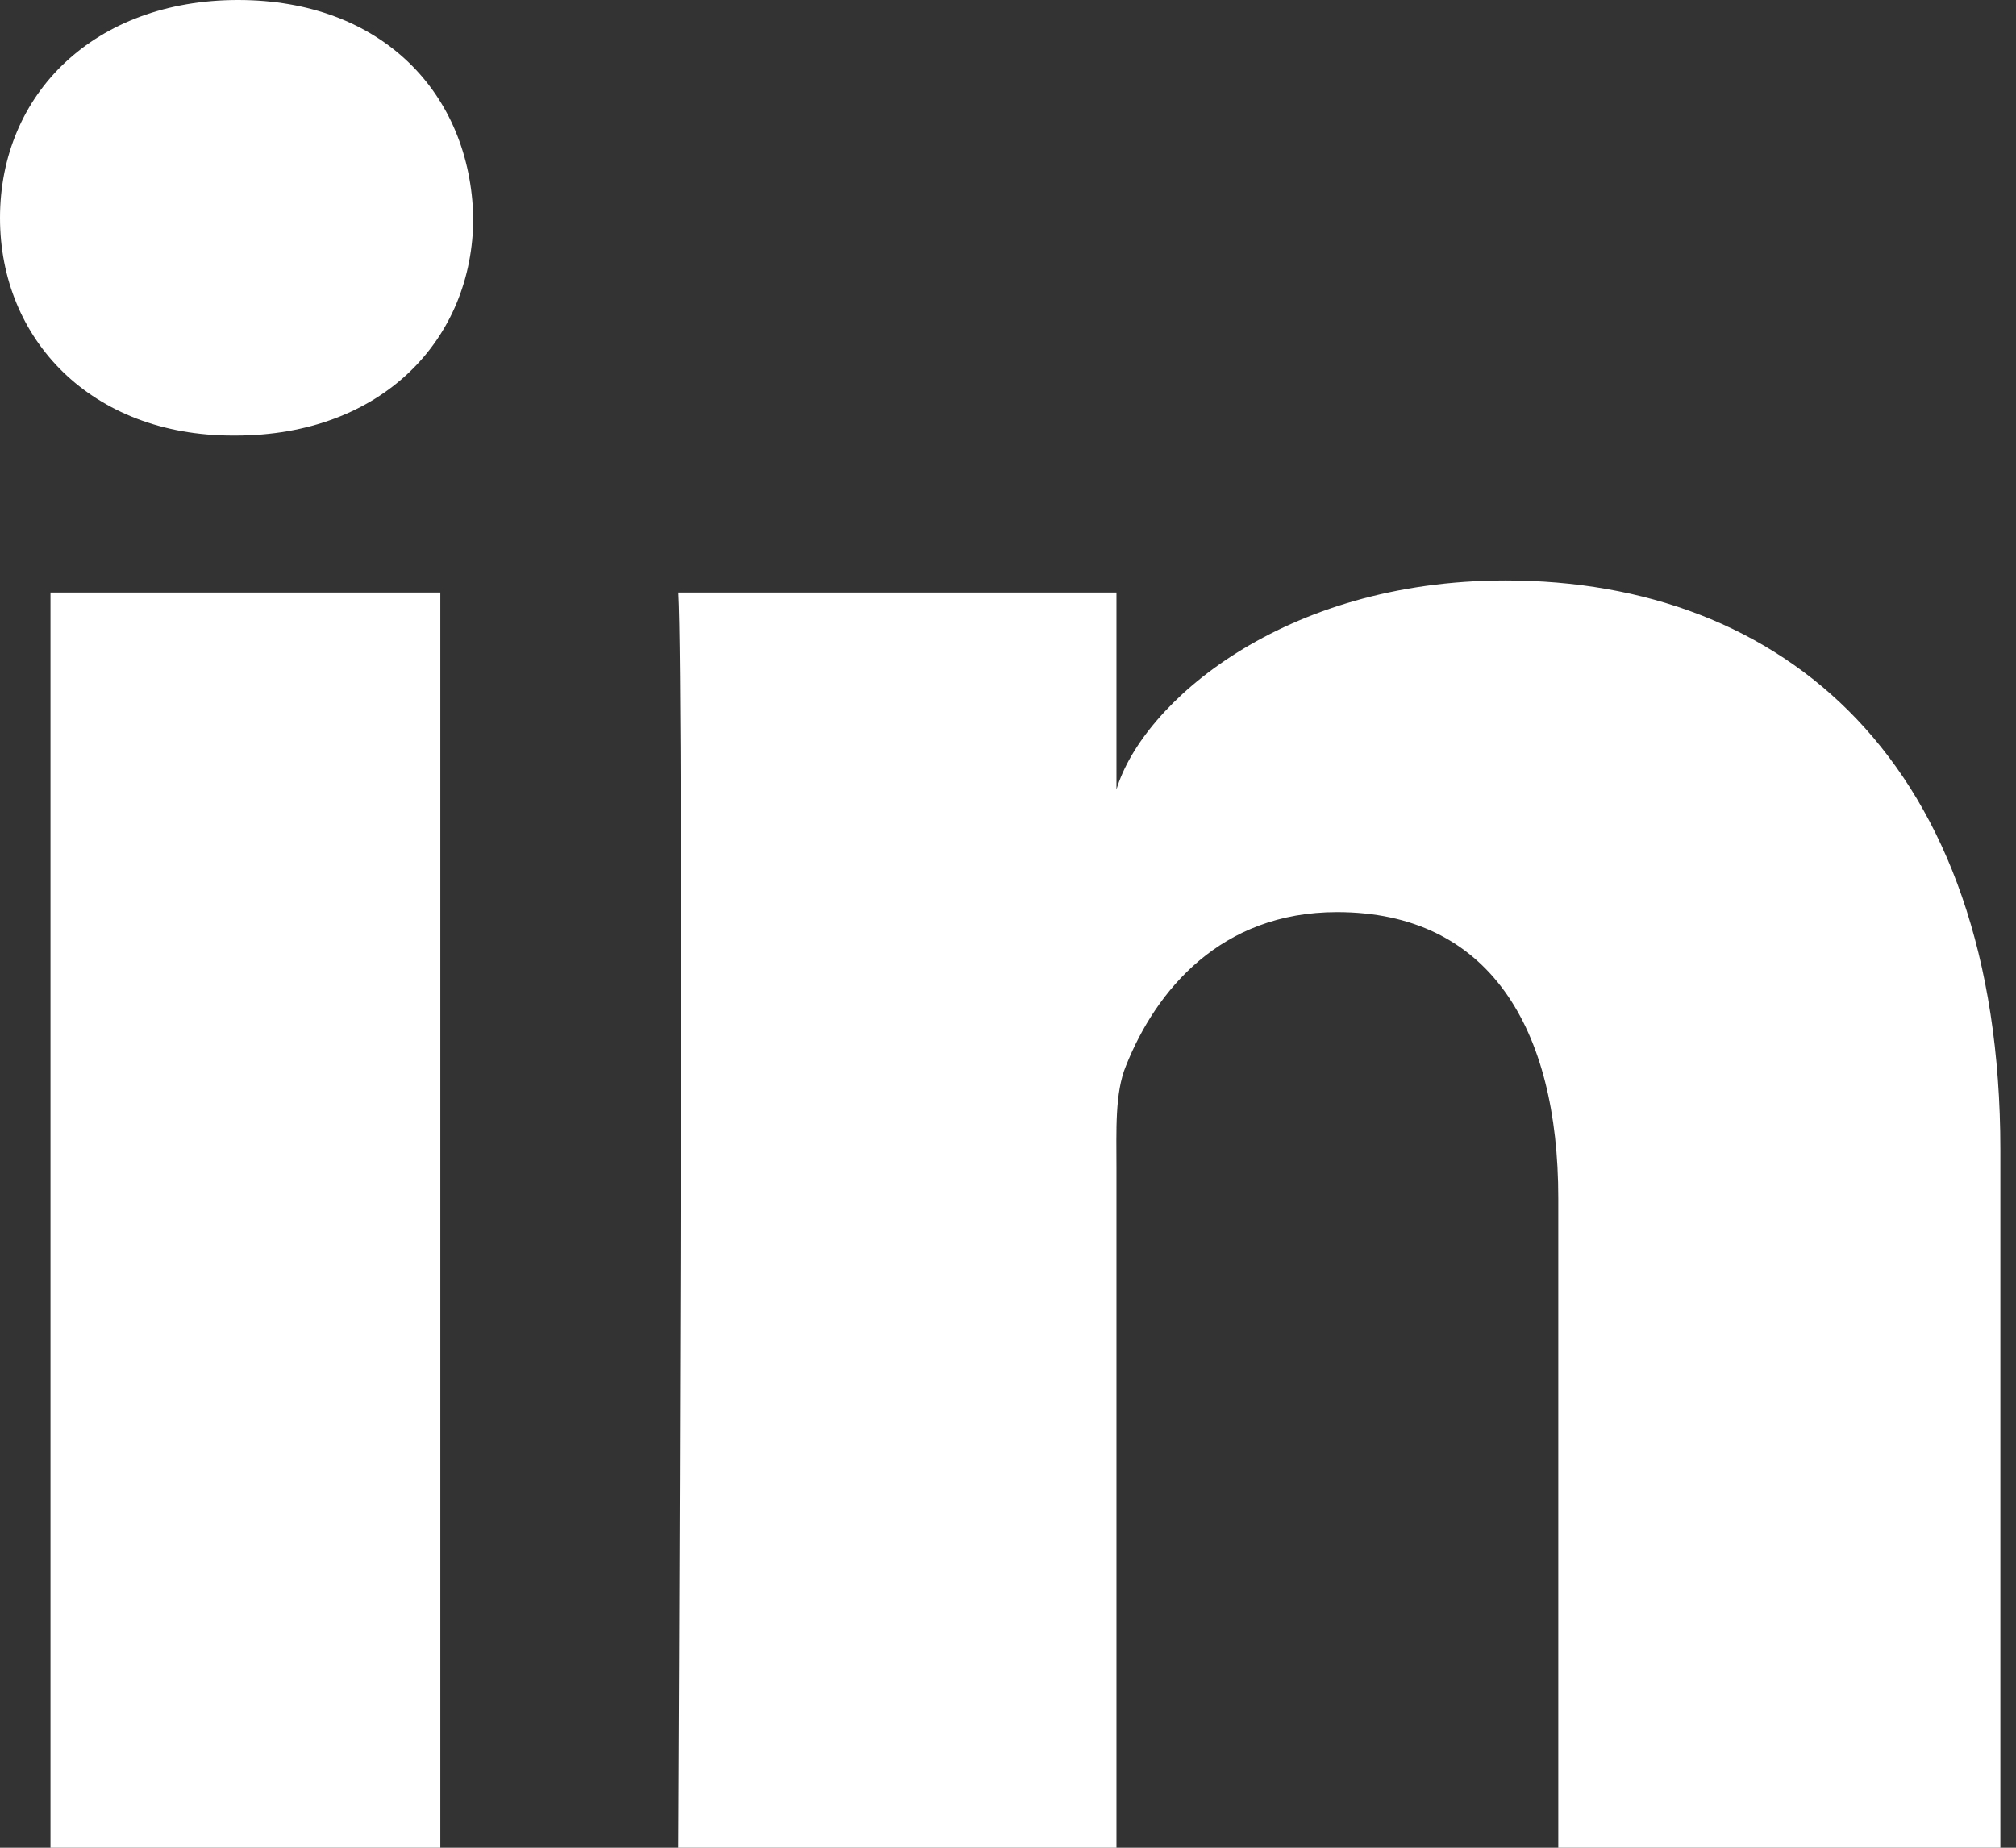 <?xml version="1.0" encoding="UTF-8"?>
<svg width="24px" height="22px" viewBox="0 0 24 22" version="1.1" xmlns="http://www.w3.org/2000/svg" xmlns:xlink="http://www.w3.org/1999/xlink">
    <rect x="0" y="0" width="24" height="22" fill="#333333" stroke="none"/>
    <!-- Generator: Sketch 51.3 (57544) - http://www.bohemiancoding.com/sketch -->
    <title>Contact-LinkedIn-black</title>
    <desc>Created with Sketch.</desc>
    <defs></defs>
    <g id="Page-1" stroke="none" stroke-width="1" fill="none" fill-rule="evenodd">
        <g id="2---Team-Section-Toggled" transform="translate(-839, -6482)" fill="#FFFFFF">
            <g id="Group-11" transform="translate(839, 6343)">
                <g id="Group-10" transform="translate(0, 139)">
                    <path d="M23.814,22 L18.551,22 L18.551,14.266 C18.551,12.242 17.728,10.86 15.917,10.86 C14.533,10.86 13.762,11.792 13.404,12.691 C13.27,13.014 13.291,13.463 13.291,13.913 L13.291,22 L8.076,22 C8.076,22 8.144,8.3 8.076,7.055 L13.291,7.055 L13.291,9.4 C13.599,8.375 15.265,6.911 17.924,6.911 C21.223,6.911 23.814,9.061 23.814,13.69 L23.814,22 L23.814,22 Z M2.803,5.186 L2.77,5.186 C1.089,5.186 0,4.043 0,2.595 C0,1.119 1.122,0 2.835,0 C4.548,0 5.601,1.116 5.634,2.591 C5.634,4.039 4.548,5.186 2.803,5.186 L2.803,5.186 L2.803,5.186 Z M0.601,7.055 L5.242,7.055 L5.242,22 L0.601,22 L0.601,7.055 L0.601,7.055 Z" id="Contact-LinkedIn"></path>
                </g>
            </g>
        </g>
    </g>
</svg>